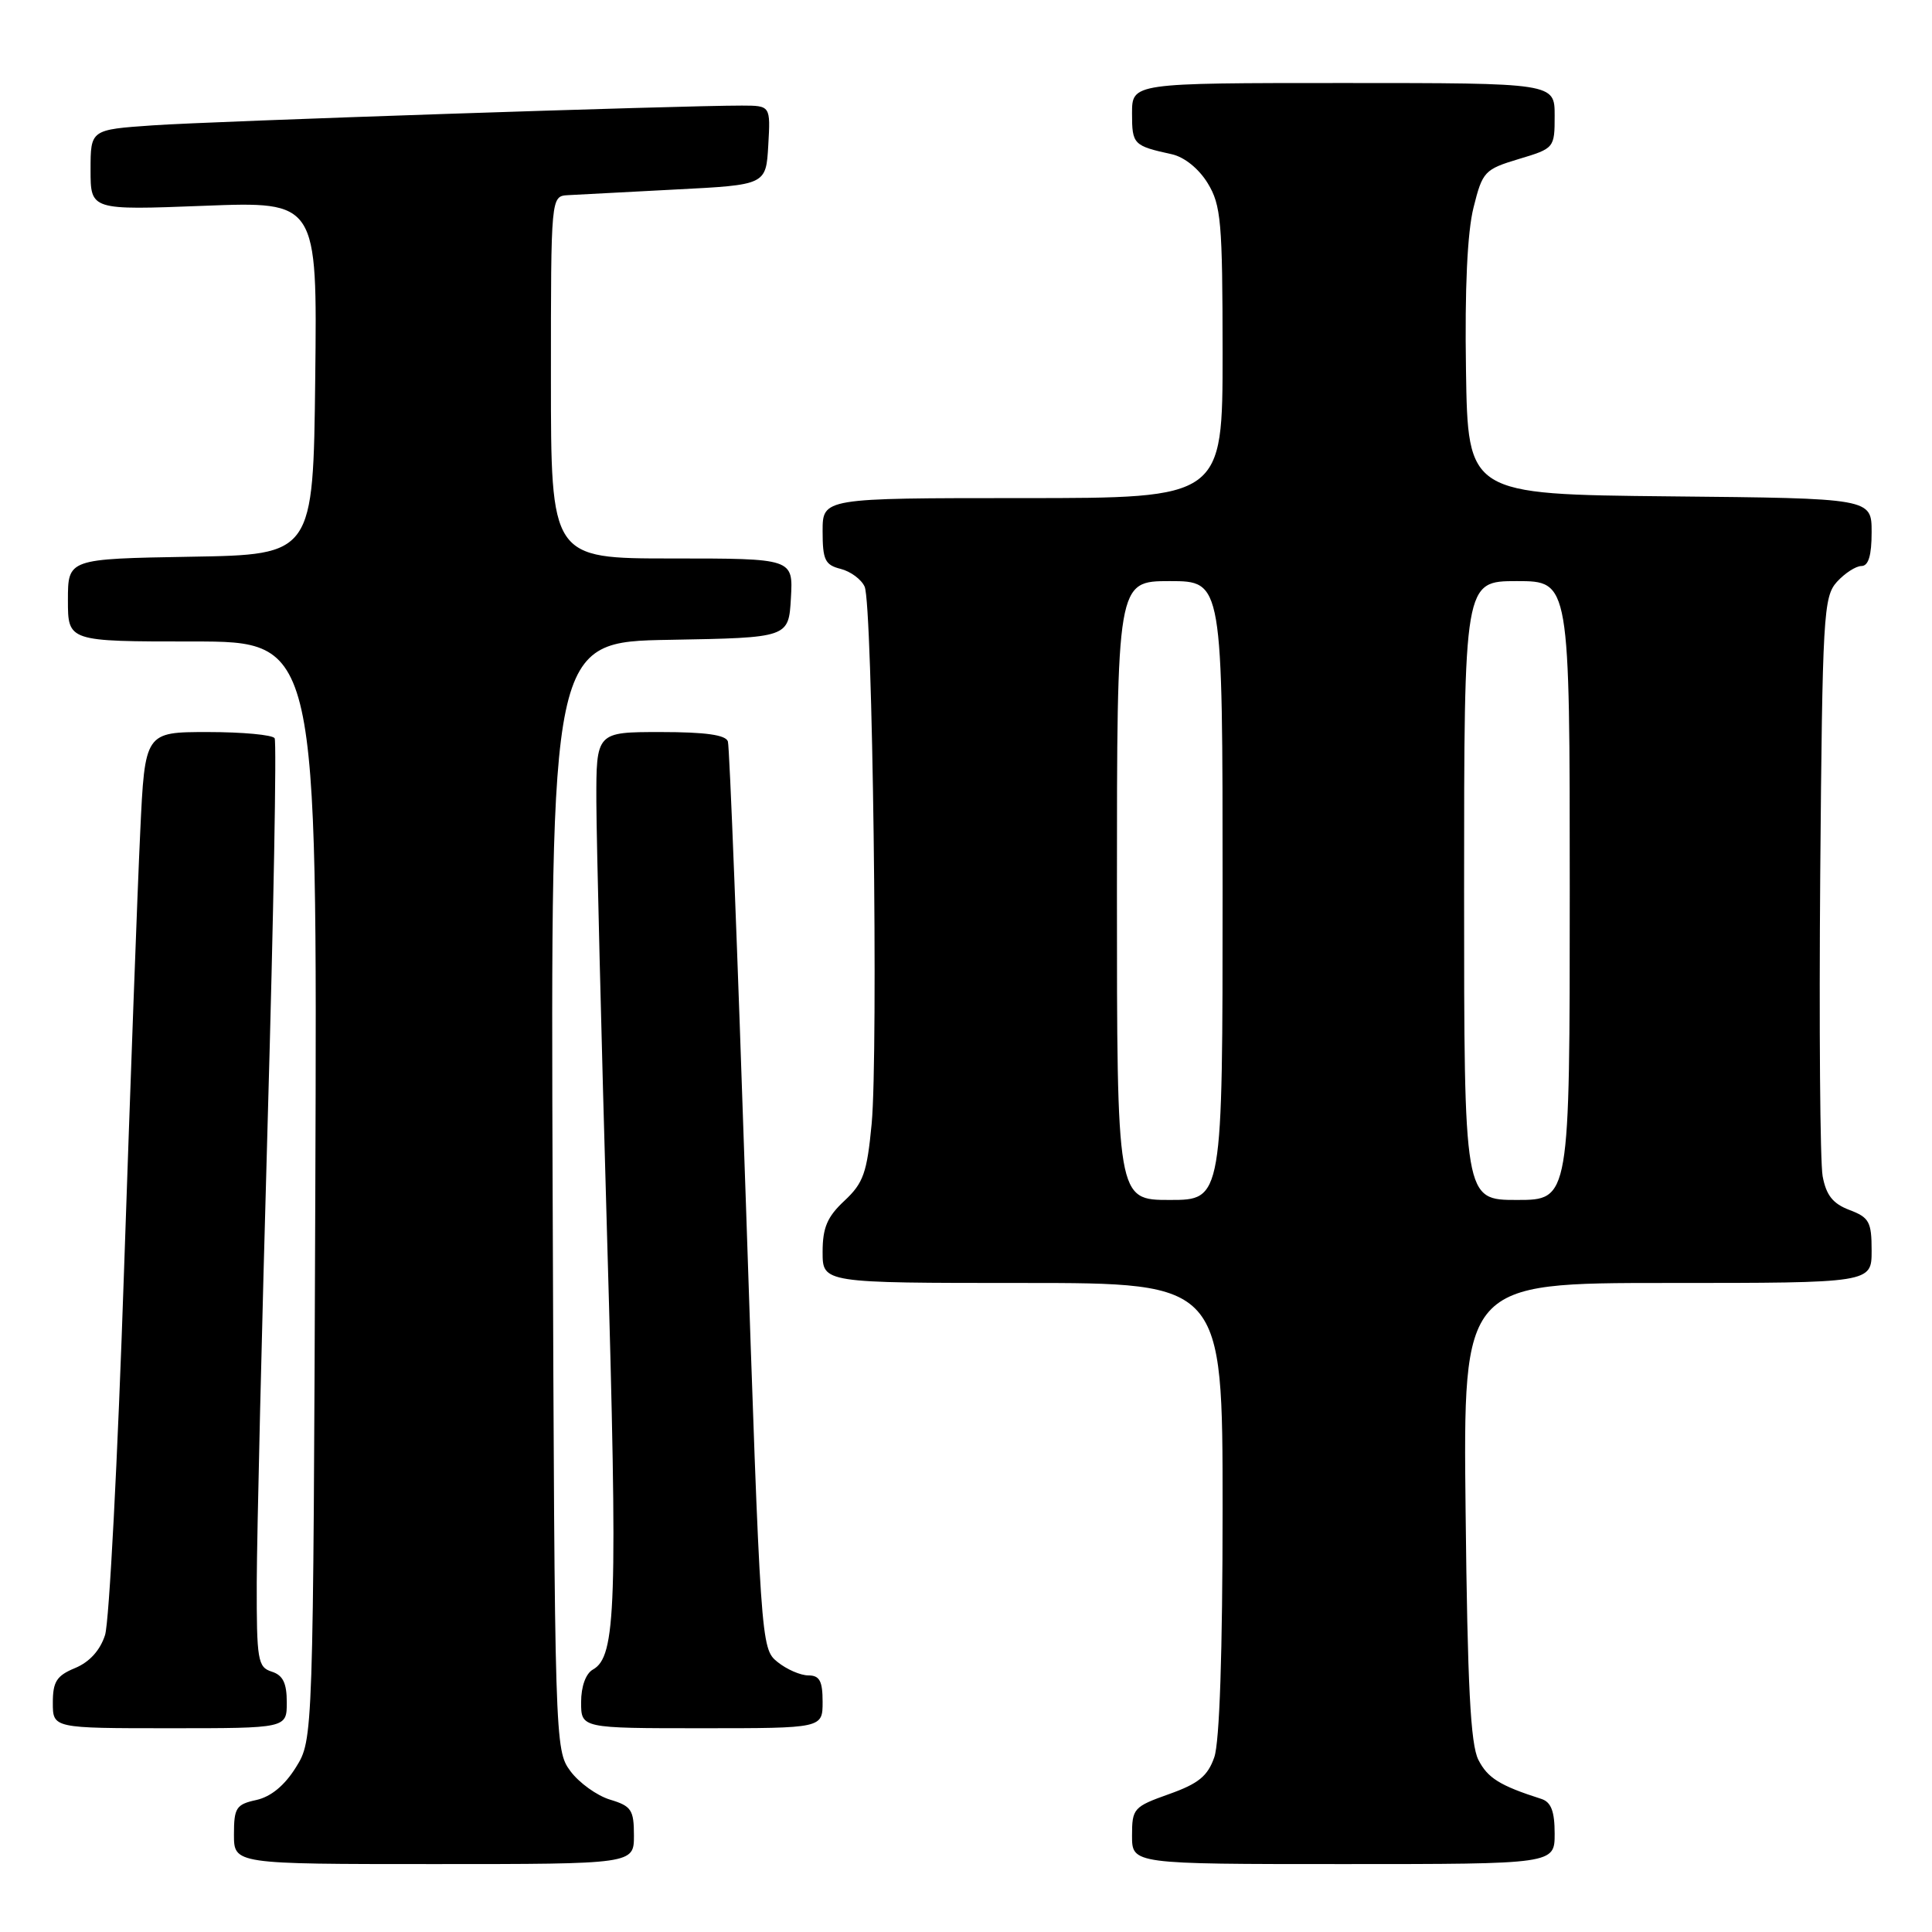 <?xml version="1.0" encoding="UTF-8" standalone="no"?>
<!DOCTYPE svg PUBLIC "-//W3C//DTD SVG 1.1//EN" "http://www.w3.org/Graphics/SVG/1.1/DTD/svg11.dtd" >
<svg xmlns="http://www.w3.org/2000/svg" xmlns:xlink="http://www.w3.org/1999/xlink" version="1.1" viewBox="0 0 256 256">
 <g >
 <path fill="currentColor"
d=" M 84.00 243.21 C 84.00 239.82 83.66 239.31 80.83 238.46 C 79.09 237.93 76.73 236.23 75.58 234.68 C 73.52 231.89 73.50 231.03 73.23 158.45 C 72.96 85.05 72.96 85.05 88.73 84.78 C 104.50 84.50 104.50 84.50 104.80 79.25 C 105.10 74.00 105.10 74.00 89.05 74.00 C 73.00 74.00 73.00 74.00 73.00 50.00 C 73.00 26.00 73.00 26.00 75.25 25.86 C 76.49 25.79 82.90 25.45 89.50 25.11 C 101.50 24.50 101.50 24.50 101.80 19.25 C 102.10 14.00 102.10 14.00 98.30 13.99 C 90.26 13.98 28.09 16.06 20.25 16.61 C 12.00 17.18 12.00 17.18 12.00 22.51 C 12.00 27.85 12.00 27.85 27.02 27.27 C 42.04 26.69 42.04 26.69 41.77 50.10 C 41.50 73.50 41.50 73.50 25.25 73.77 C 9.00 74.05 9.00 74.05 9.00 79.52 C 9.00 85.00 9.00 85.00 25.53 85.00 C 42.05 85.00 42.05 85.00 41.78 157.75 C 41.50 230.50 41.50 230.50 39.21 234.18 C 37.71 236.59 35.90 238.08 33.96 238.51 C 31.29 239.09 31.00 239.55 31.00 243.08 C 31.00 247.00 31.00 247.00 57.50 247.00 C 84.00 247.00 84.00 247.00 84.00 243.21 Z  M 206.00 242.97 C 206.00 240.01 205.53 238.79 204.25 238.37 C 198.74 236.61 197.12 235.60 195.89 233.18 C 194.85 231.13 194.45 223.34 194.20 200.25 C 193.87 170.00 193.87 170.00 220.93 170.00 C 248.00 170.00 248.00 170.00 248.00 165.72 C 248.00 161.90 247.68 161.32 245.07 160.33 C 242.87 159.50 241.98 158.38 241.51 155.86 C 241.17 154.01 241.03 136.01 241.19 115.85 C 241.48 81.46 241.62 79.08 243.40 77.10 C 244.45 75.95 245.92 75.00 246.65 75.00 C 247.58 75.00 248.00 73.61 248.00 70.52 C 248.00 66.03 248.00 66.03 221.25 65.77 C 194.50 65.50 194.50 65.50 194.25 49.00 C 194.08 38.27 194.43 30.75 195.25 27.50 C 196.44 22.72 196.71 22.44 201.25 21.07 C 205.96 19.66 206.00 19.61 206.00 15.32 C 206.00 11.00 206.00 11.00 178.00 11.00 C 150.00 11.00 150.00 11.00 150.00 15.03 C 150.00 19.14 150.18 19.32 155.28 20.44 C 156.94 20.81 158.85 22.35 160.03 24.28 C 161.80 27.19 161.99 29.38 162.00 46.75 C 162.00 66.00 162.00 66.00 135.50 66.00 C 109.00 66.00 109.00 66.00 109.00 70.39 C 109.00 74.19 109.32 74.86 111.39 75.38 C 112.70 75.71 114.14 76.77 114.57 77.74 C 115.62 80.07 116.39 139.33 115.50 148.90 C 114.88 155.41 114.41 156.75 111.90 159.10 C 109.61 161.23 109.00 162.67 109.00 165.90 C 109.00 170.00 109.00 170.00 135.50 170.00 C 162.00 170.00 162.00 170.00 162.00 199.85 C 162.00 218.90 161.60 230.84 160.90 232.84 C 160.03 235.34 158.81 236.34 154.90 237.73 C 150.21 239.40 150.00 239.63 150.00 243.23 C 150.00 247.00 150.00 247.00 178.00 247.00 C 206.00 247.00 206.00 247.00 206.00 242.97 Z  M 38.00 225.57 C 38.00 223.01 37.49 221.97 36.00 221.50 C 34.16 220.91 34.00 220.00 34.02 209.68 C 34.04 203.53 34.69 176.03 35.47 148.57 C 36.25 121.11 36.67 98.27 36.39 97.82 C 36.11 97.37 32.13 97.00 27.54 97.00 C 19.20 97.00 19.20 97.00 18.58 110.25 C 18.23 117.54 17.27 143.75 16.43 168.50 C 15.60 193.25 14.47 214.92 13.92 216.65 C 13.27 218.68 11.86 220.23 9.96 221.02 C 7.51 222.03 7.00 222.82 7.00 225.62 C 7.00 229.00 7.00 229.00 22.50 229.00 C 38.00 229.00 38.00 229.00 38.00 225.57 Z  M 109.00 225.50 C 109.00 222.74 108.60 222.00 107.11 222.00 C 106.07 222.00 104.23 221.20 103.01 220.21 C 100.82 218.44 100.79 217.94 98.82 158.96 C 97.73 126.26 96.67 98.94 96.45 98.25 C 96.18 97.38 93.48 97.00 87.53 97.00 C 79.00 97.00 79.00 97.00 79.02 106.25 C 79.04 111.34 79.68 137.37 80.45 164.11 C 81.86 212.86 81.64 219.50 78.57 221.22 C 77.62 221.75 77.00 223.46 77.00 225.55 C 77.00 229.00 77.00 229.00 93.00 229.00 C 109.00 229.00 109.00 229.00 109.00 225.50 Z  M 148.00 118.00 C 148.00 77.00 148.00 77.00 155.00 77.00 C 162.00 77.00 162.00 77.00 162.00 118.00 C 162.00 159.00 162.00 159.00 155.00 159.00 C 148.00 159.00 148.00 159.00 148.00 118.00 Z  M 194.00 118.00 C 194.00 77.00 194.00 77.00 201.00 77.00 C 208.00 77.00 208.00 77.00 208.00 118.00 C 208.00 159.00 208.00 159.00 201.00 159.00 C 194.00 159.00 194.00 159.00 194.00 118.00 Z "/>
</g>
</svg>